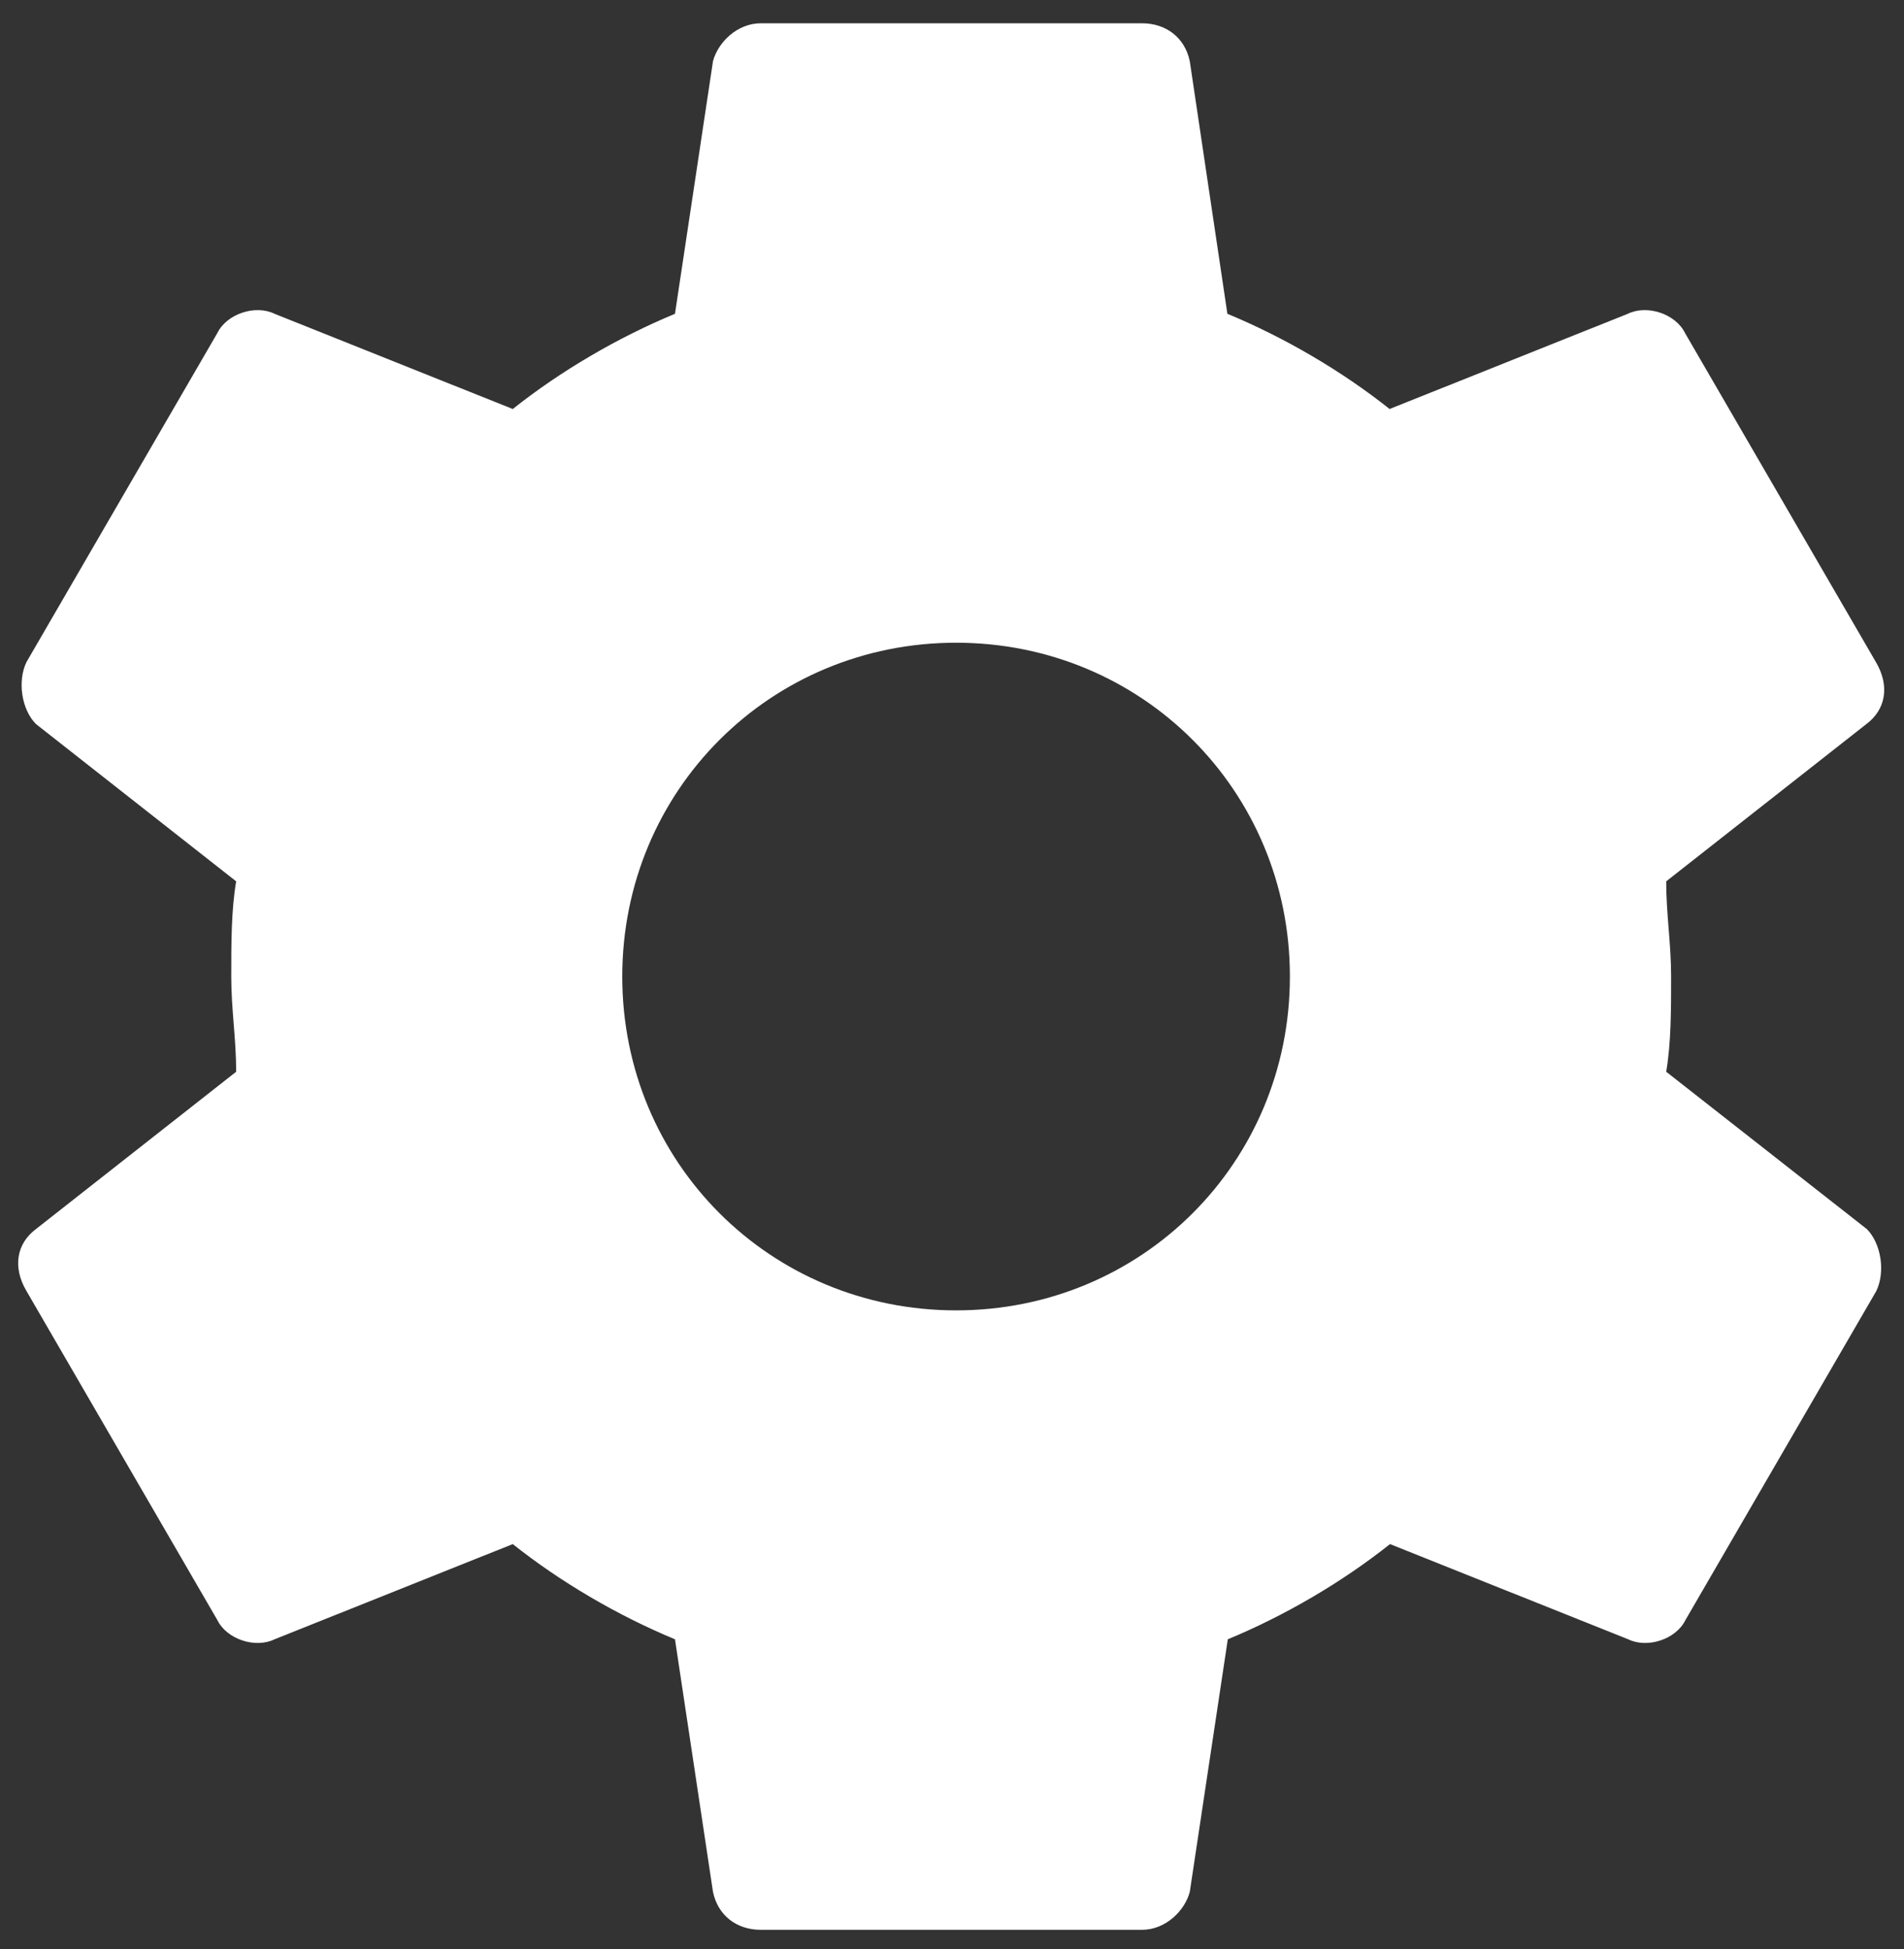 <?xml version="1.0" encoding="utf-8"?>
<!-- Generator: Adobe Illustrator 18.1.1, SVG Export Plug-In . SVG Version: 6.00 Build 0)  -->
<svg version="1.1" id="Layer_1" xmlns="http://www.w3.org/2000/svg" xmlns:xlink="http://www.w3.org/1999/xlink" x="0px" y="0px"
	 viewBox="0 0 466 477" enable-background="new 0 0 466 477" xml:space="preserve">
<rect x="0" y="0" width="466" height="477" fill="#333333" stroke="none"/>
<path fill="none" d="M-255,257h560v560h-560V257z"/>
<path fill="#FFFFFF" d="M407.8,262.3c1.2-7,1.2-15.2,1.2-23.3s-1.2-15.2-1.2-23.3l49-38.5c4.7-3.5,5.8-9.3,2.3-15.2l-46.7-80.5
	c-2.3-4.7-9.3-7-14-4.7l-58.3,23.3c-11.7-9.3-25.7-17.5-39.7-23.3L291.2,15c-1.2-5.8-5.8-9.3-11.7-9.3h-93.3
	c-5.8,0-10.5,4.7-11.7,9.3l-9.3,61.8c-14,5.8-28,14-39.7,23.3L67.2,76.8c-4.7-2.3-11.7,0-14,4.7L6.5,162c-2.3,4.7-1.2,11.7,2.3,15.2
	l49,38.5c-1.2,7-1.2,15.2-1.2,23.3s1.2,15.2,1.2,23.3l-49,38.5c-4.7,3.5-5.8,9.3-2.3,15.2l46.7,80.5c2.3,4.7,9.3,7,14,4.7l58.3-23.3
	c11.7,9.3,25.7,17.5,39.7,23.3l9.3,61.8c1.2,5.8,5.8,9.3,11.7,9.3h93.3c5.8,0,10.5-4.7,11.7-9.3l9.3-61.8c14-5.8,28-14,39.7-23.3
	l58.3,23.3c4.7,2.3,11.7,0,14-4.7l46.7-80.5c2.3-4.7,1.2-11.7-2.3-15.2L407.8,262.3z M234,320.7c-45.5,0-81.7-36.2-81.7-81.7
	s36.2-81.7,81.7-81.7s81.7,36.2,81.7,81.7S279.5,320.7,234,320.7z"/>
</svg>
